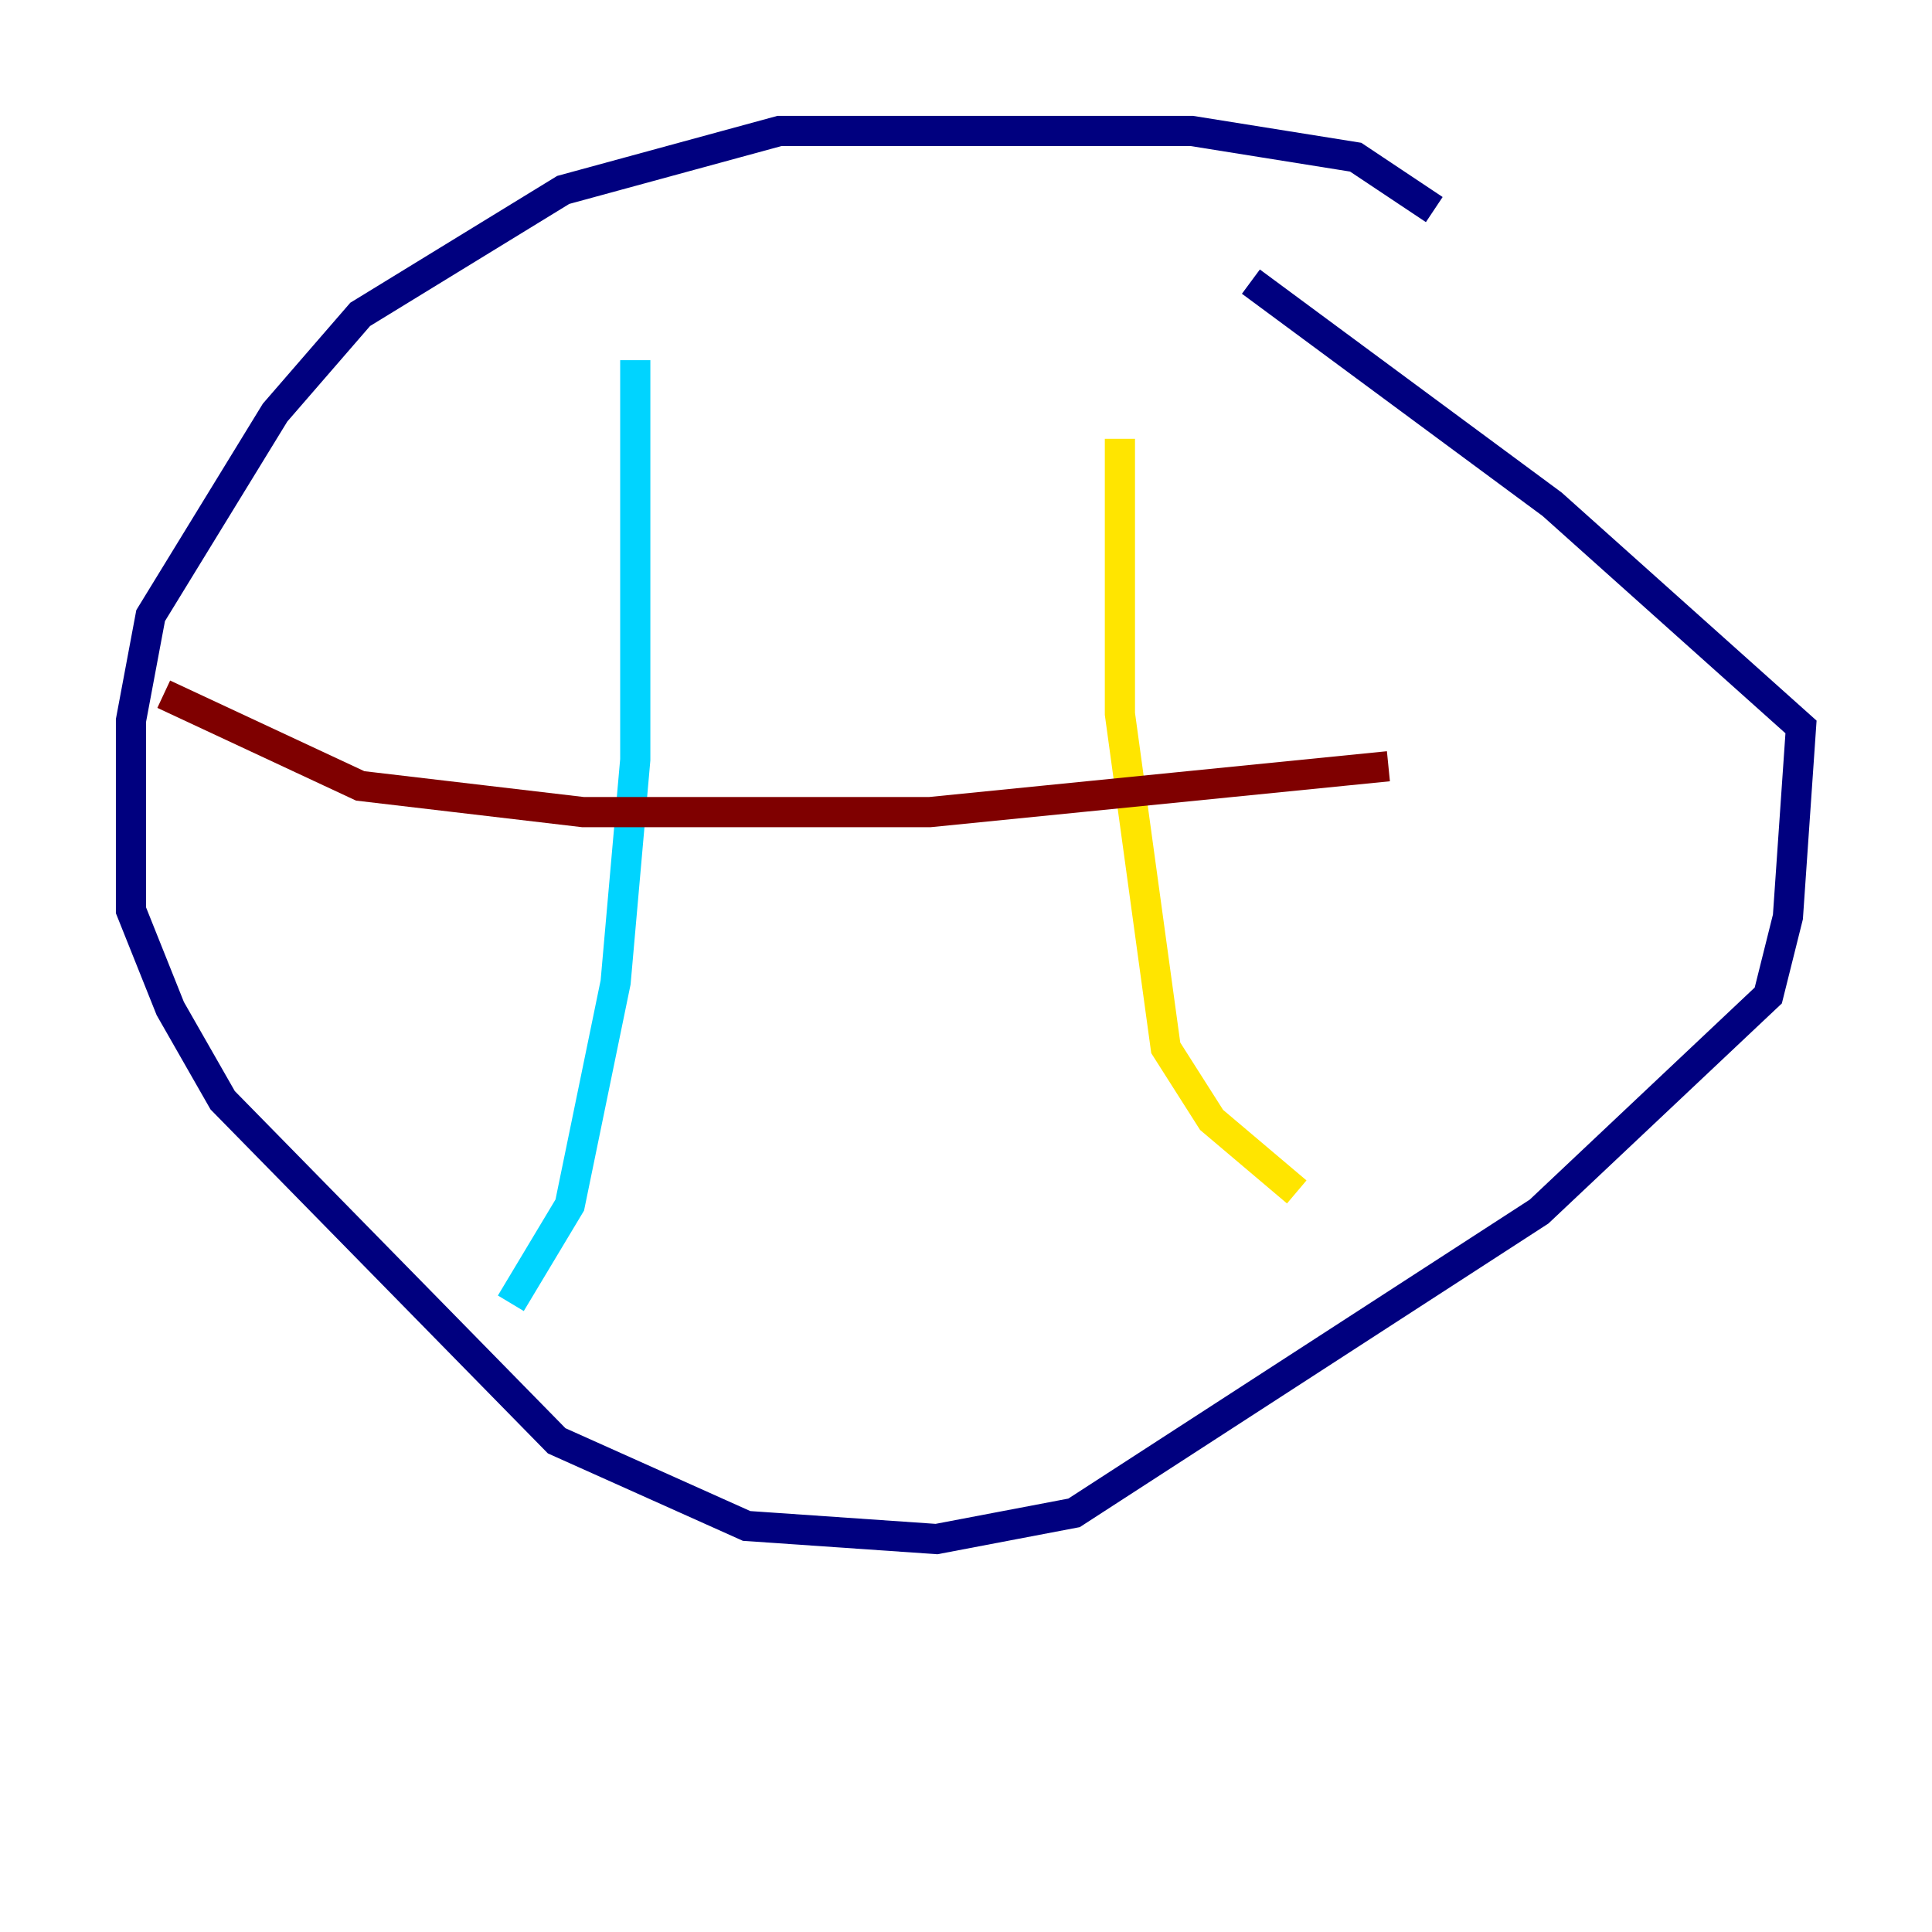 <?xml version="1.0" encoding="utf-8" ?>
<svg baseProfile="tiny" height="128" version="1.2" viewBox="0,0,128,128" width="128" xmlns="http://www.w3.org/2000/svg" xmlns:ev="http://www.w3.org/2001/xml-events" xmlns:xlink="http://www.w3.org/1999/xlink"><defs /><polyline fill="none" points="95.024,13.885 89.817,10.414 78.969,8.678 51.634,8.678 37.315,12.583 23.864,20.827 18.224,27.336 9.98,40.786 8.678,47.729 8.678,60.312 11.281,66.82 14.752,72.895 36.881,95.458 49.464,101.098 62.047,101.966 71.159,100.231 101.966,80.271 117.153,65.953 118.454,60.746 119.322,48.163 102.834,33.41 82.875,18.658" stroke="#00007f" stroke-width="2" /><polyline fill="none" points="42.088,23.864 42.088,50.332 40.786,65.085 37.749,79.837 33.844,86.346" stroke="#00d4ff" stroke-width="2" /><polyline fill="none" points="74.197,29.071 74.197,47.295 77.234,69.424 80.271,74.197 85.912,78.969" stroke="#ffe500" stroke-width="2" /><polyline fill="none" points="10.848,45.993 23.864,52.068 38.617,53.803 61.614,53.803 91.986,50.766" stroke="#7f0000" stroke-width="2" /></svg>